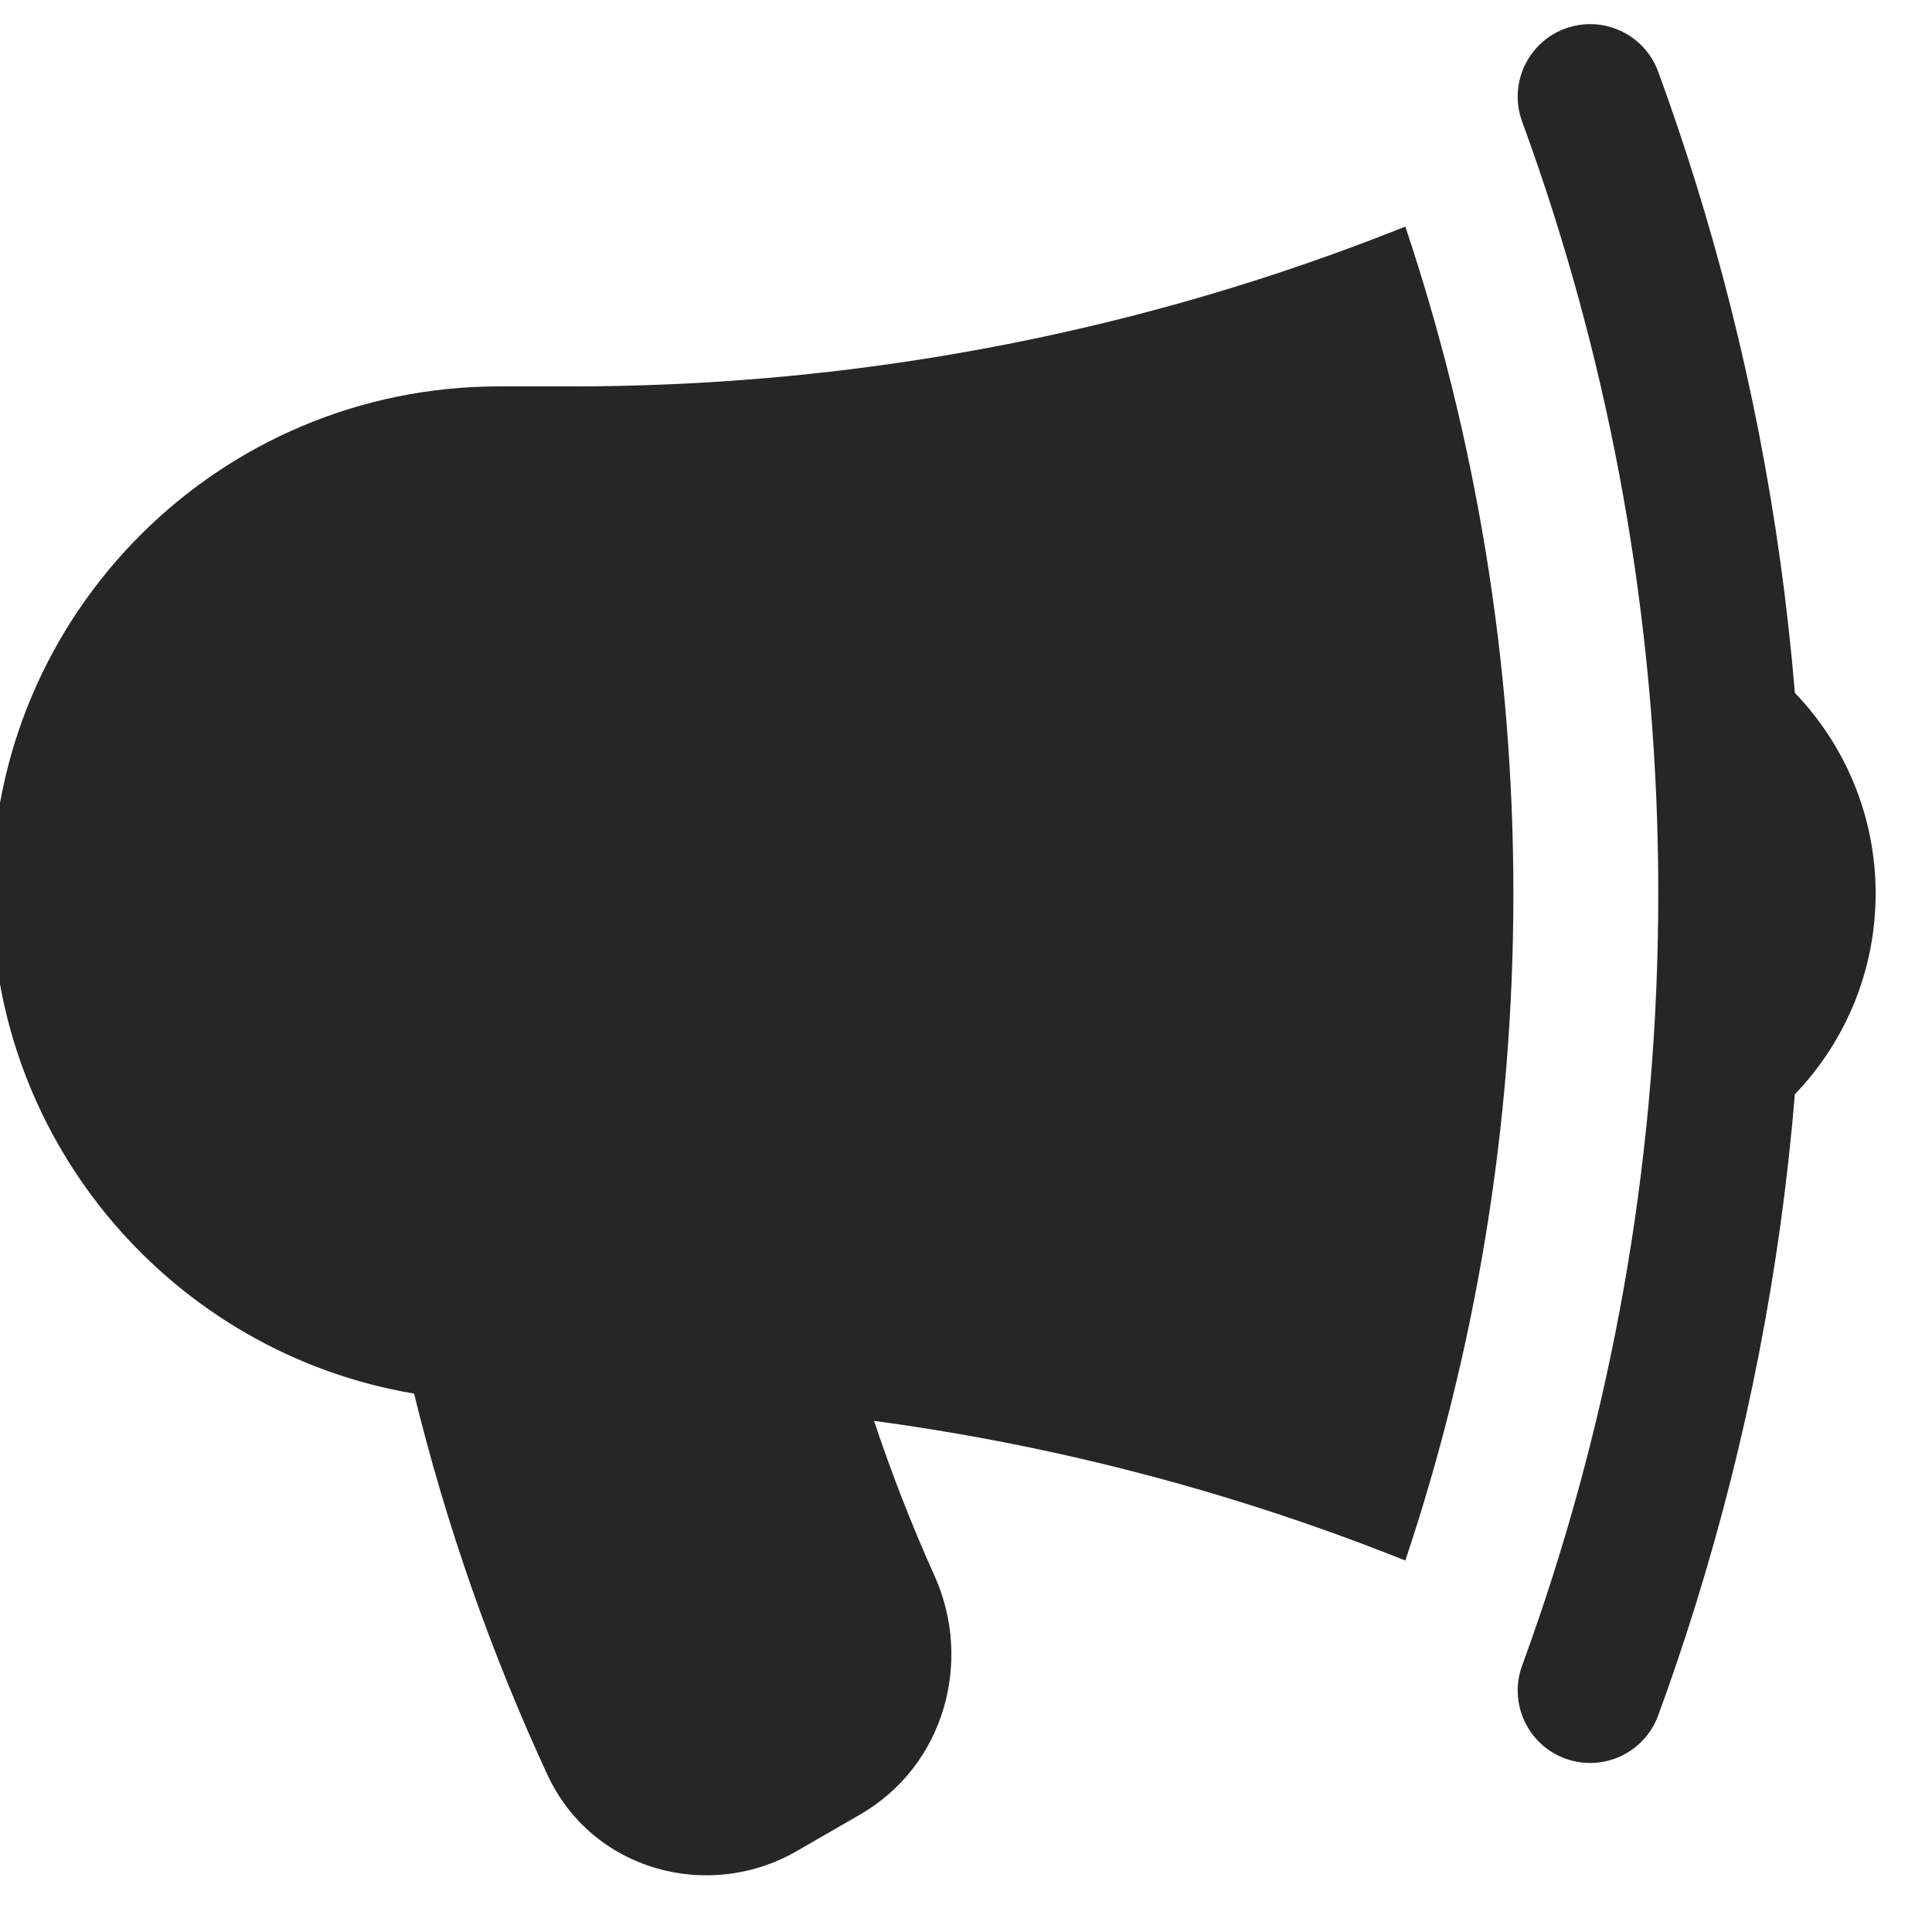 <svg width="40" height="40" viewBox="0 0 40 40" fill="none" xmlns="http://www.w3.org/2000/svg" xmlns:xlink="http://www.w3.org/1999/xlink">
<path d="M29.096,4.691C24.953,6.348 20.517,7.426 15.885,7.826C14.55,7.941 13.199,8 11.833,8L10.333,8C4.535,8 -0.167,12.701 -0.167,18.5C-0.167,23.699 3.612,28.016 8.573,28.853C9.242,31.591 10.17,34.228 11.329,36.735C12.257,38.742 14.677,39.375 16.494,38.326L17.807,37.568C19.567,36.552 20.138,34.383 19.351,32.632C18.881,31.587 18.462,30.515 18.096,29.418C21.931,29.934 25.617,30.918 29.096,32.309C30.547,27.97 31.333,23.327 31.333,18.5C31.333,13.673 30.547,9.03 29.096,4.691Z" fill="#262626"/>
<path d="M31.855,3.481C33.462,8.193 34.333,13.245 34.333,18.5C34.333,23.755 33.462,28.807 31.855,33.519L31.855,33.519C31.744,33.842 31.631,34.164 31.514,34.484C31.229,35.262 31.629,36.124 32.407,36.409C33.185,36.693 34.046,36.294 34.331,35.516C34.611,34.751 34.873,33.977 35.115,33.195C36.163,29.821 36.859,26.294 37.161,22.656C38.195,21.579 38.833,20.113 38.833,18.5C38.833,16.887 38.195,15.421 37.161,14.345C36.859,10.706 36.163,7.179 35.115,3.805C34.873,3.023 34.611,2.249 34.331,1.484C34.046,0.706 33.185,0.307 32.407,0.591C31.629,0.876 31.229,1.738 31.514,2.516C31.631,2.836 31.744,3.158 31.855,3.481L31.855,3.481Z" fill="#262626"/>
</svg>
